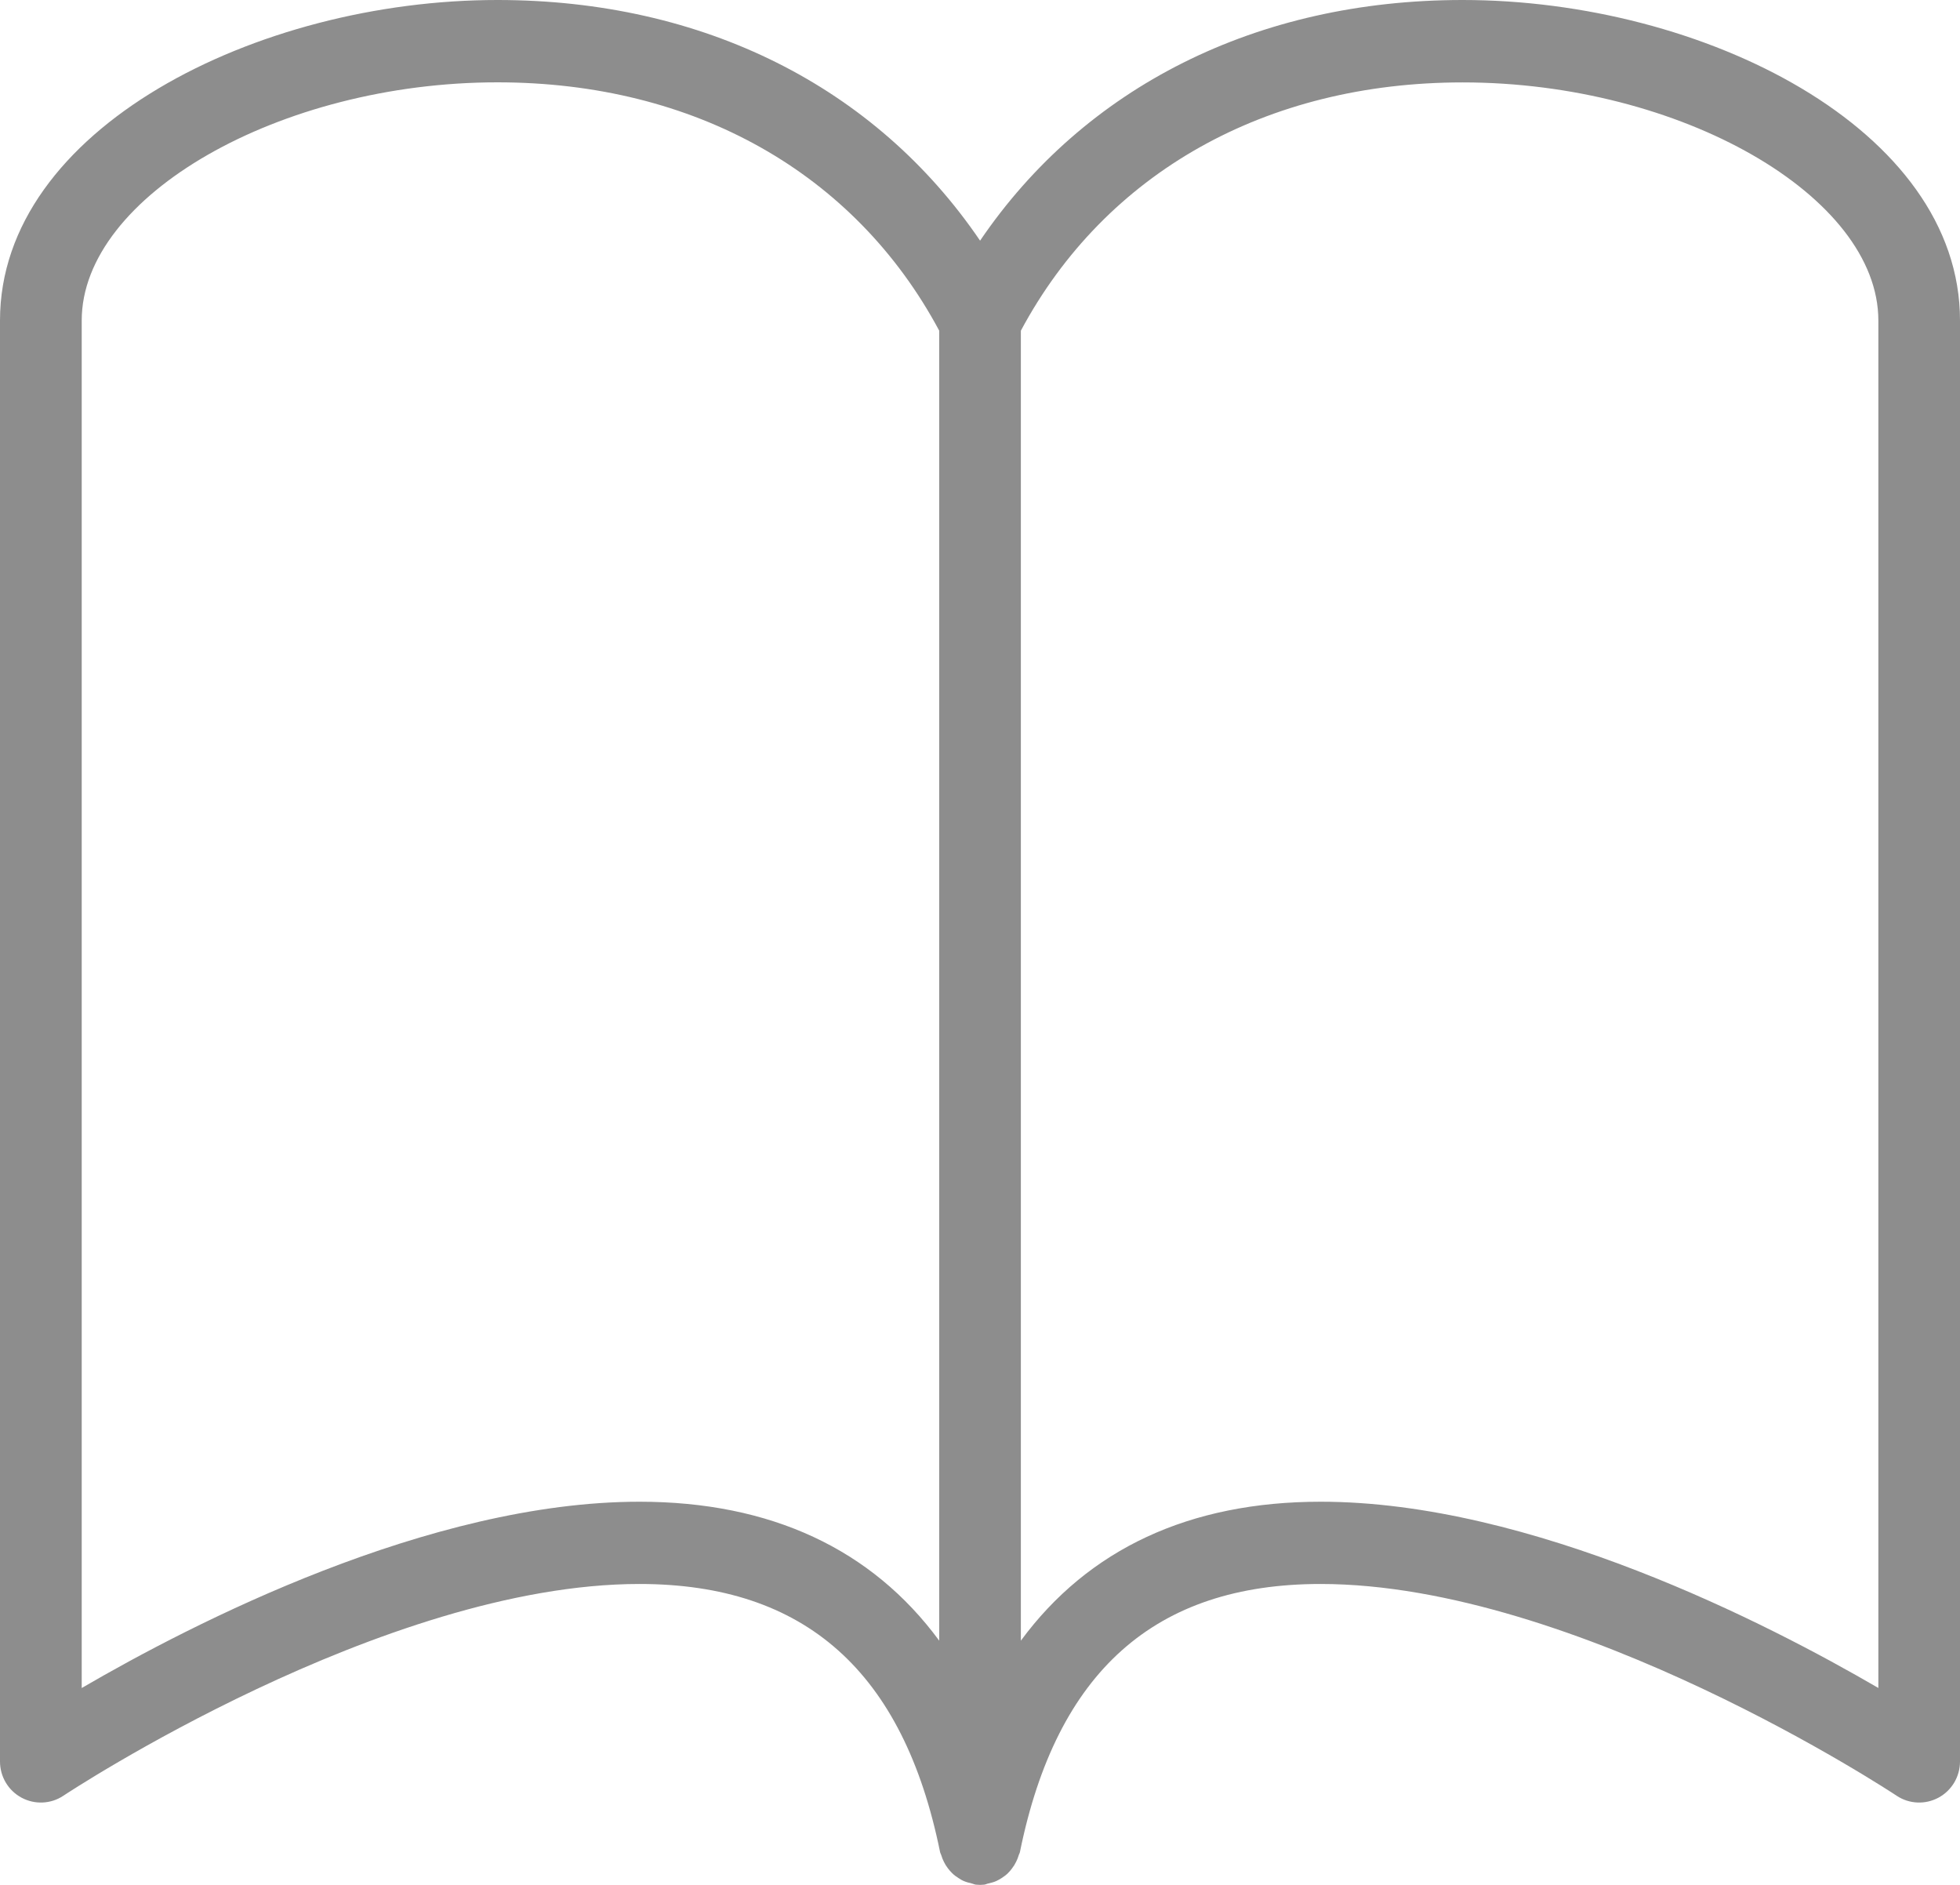 <svg width="26" height="25" viewBox="0 0 26 25" fill="none" xmlns="http://www.w3.org/2000/svg">
<path fill-rule="evenodd" clip-rule="evenodd" d="M19.403 0C16.669 0 14.387 1.153 13.001 3.192C11.615 1.153 9.332 0 6.598 0C3.411 0 0 1.708 0 4.251V23.363C0 23.564 0.109 23.748 0.285 23.843C0.461 23.938 0.676 23.928 0.84 23.818C0.882 23.79 5.089 21.009 8.482 21.009C10.68 21.009 11.984 22.171 12.47 24.563C12.473 24.58 12.483 24.593 12.487 24.609C12.496 24.639 12.507 24.666 12.521 24.694C12.536 24.725 12.553 24.753 12.574 24.78C12.591 24.803 12.61 24.824 12.63 24.844C12.655 24.869 12.682 24.889 12.712 24.908C12.735 24.923 12.758 24.938 12.785 24.949C12.819 24.964 12.853 24.972 12.89 24.981C12.909 24.985 12.926 24.995 12.946 24.997C12.964 24.999 12.982 25 13 25H13.001H13.001H13.002C13.019 25 13.037 24.998 13.055 24.997C13.075 24.995 13.091 24.985 13.111 24.981C13.147 24.972 13.182 24.965 13.216 24.949C13.242 24.938 13.265 24.923 13.289 24.908C13.319 24.889 13.346 24.869 13.371 24.844C13.392 24.824 13.409 24.803 13.426 24.78C13.447 24.753 13.464 24.725 13.479 24.694C13.493 24.666 13.504 24.639 13.513 24.609C13.517 24.593 13.527 24.58 13.53 24.563C14.016 22.171 15.32 21.009 17.518 21.009C20.911 21.009 25.117 23.789 25.16 23.818C25.325 23.928 25.539 23.938 25.715 23.843C25.891 23.748 26 23.564 26 23.363V4.251C26.001 1.708 22.59 0 19.403 0ZM8.483 19.918C5.691 19.918 2.554 21.532 1.084 22.389V4.251C1.084 2.598 3.712 1.092 6.599 1.092C9.209 1.092 11.338 2.291 12.459 4.386V21.761C11.565 20.546 10.223 19.918 8.483 19.918ZM24.918 22.389C23.447 21.532 20.31 19.918 17.519 19.918C15.778 19.918 14.437 20.546 13.542 21.761V4.386C14.664 2.291 16.793 1.093 19.403 1.093C22.289 1.093 24.917 2.599 24.917 4.252V22.389H24.918Z" fill="#8D8D8D"/>
</svg>
